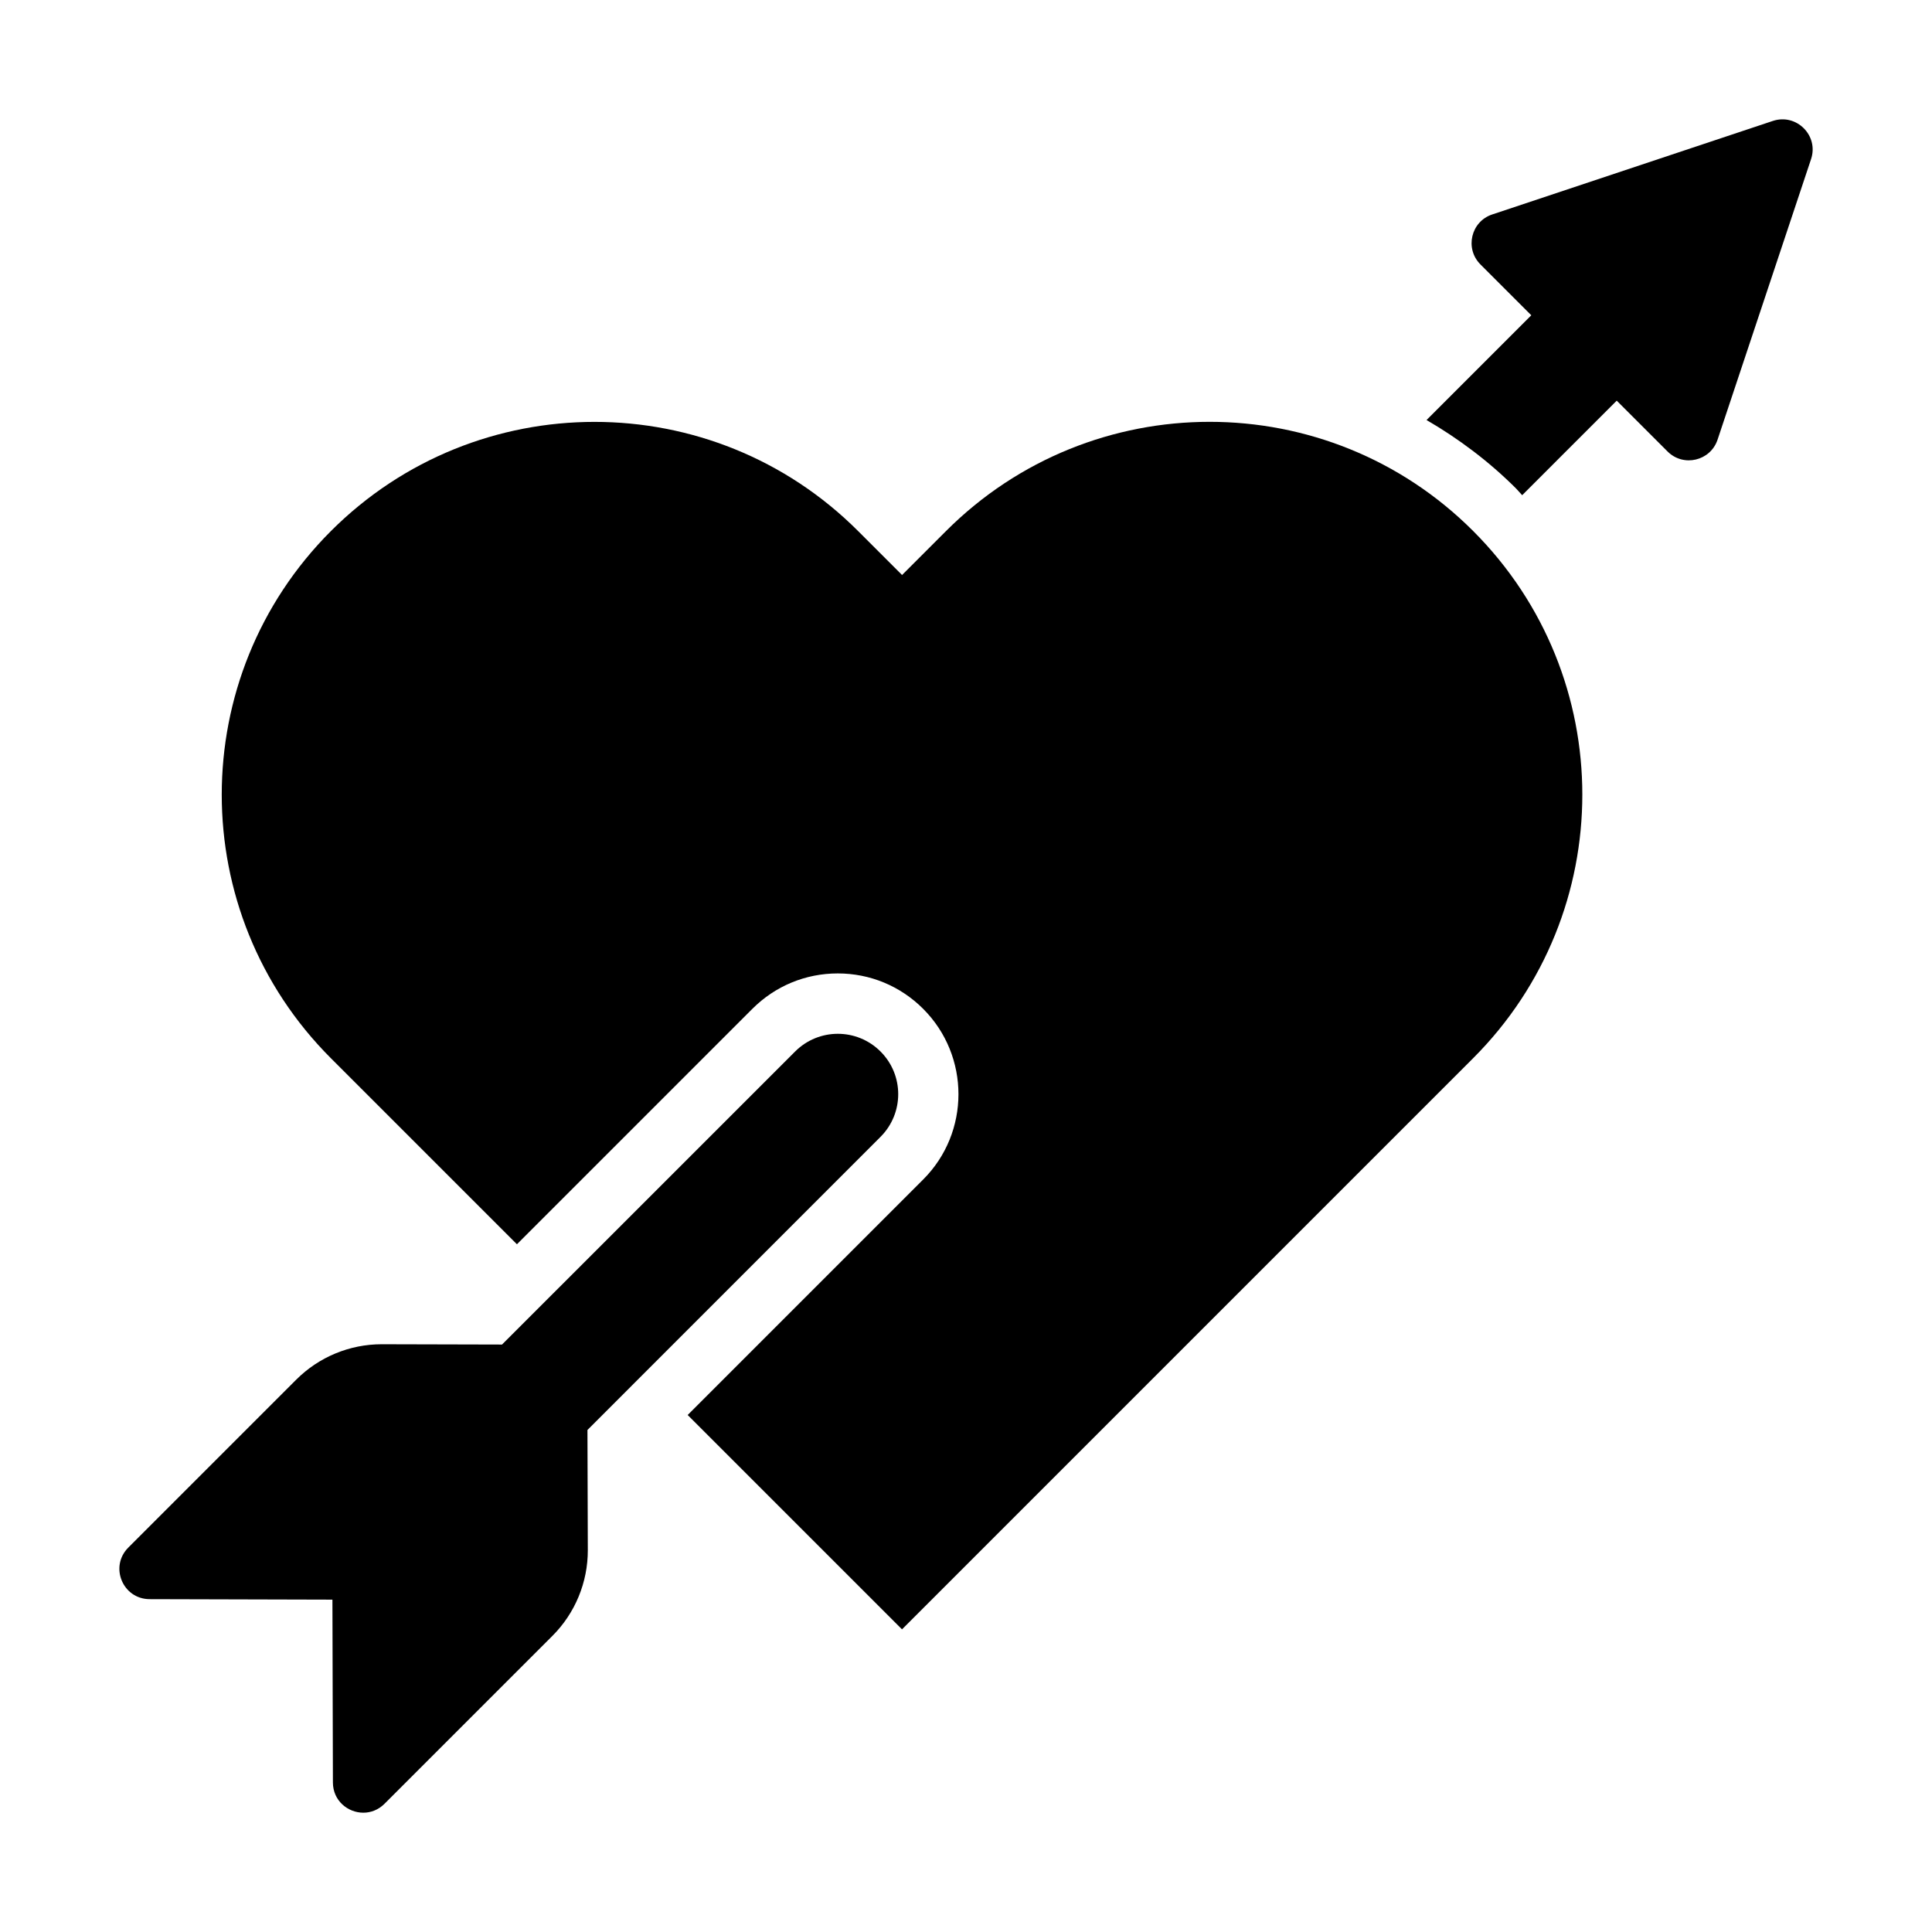 <?xml version="1.0" encoding="utf-8"?>
<!-- Generator: Adobe Illustrator 18.1.1, SVG Export Plug-In . SVG Version: 6.00 Build 0)  -->
<!DOCTYPE svg PUBLIC "-//W3C//DTD SVG 1.1 Tiny//EN" "http://www.w3.org/Graphics/SVG/1.1/DTD/svg11-tiny.dtd">
<svg version="1.1" baseProfile="tiny" id="Layer_1" xmlns="http://www.w3.org/2000/svg" xmlns:xlink="http://www.w3.org/1999/xlink"
	 x="0px" y="0px" width="32px" height="32px" viewBox="0 0 32 32" xml:space="preserve">
<g>
	<path d="M29.364,2.003l-4.648,1.549c-0.353,0.117-0.458,0.565-0.195,0.828l0.842,0.842l-1.735,1.735
		c0.533,0.31,1.032,0.684,1.48,1.131c0.037,0.037,0.068,0.077,0.104,0.114l1.566-1.566l0.842,0.842
		c0.263,0.263,0.71,0.157,0.828-0.195l1.549-4.648C30.127,2.245,29.755,1.873,29.364,2.003z"/>
	<path d="M15.669,8.796l-0.728,0.728l-0.728-0.728c-2.411-2.411-6.321-2.411-8.732,0c-2.411,2.411-2.411,6.321,0,8.732l3.081,3.081
		l3.9-3.9c0.378-0.378,0.88-0.586,1.414-0.586s1.036,0.208,1.414,0.586c0.78,0.78,0.78,2.049,0,2.828l-3.9,3.9l3.55,3.55l9.46-9.46
		c2.411-2.411,2.411-6.321,0-8.732C21.99,6.384,18.08,6.384,15.669,8.796z"/>
	<path d="M14.584,18.83c0.391-0.391,0.391-1.024,0-1.414c-0.195-0.195-0.451-0.293-0.707-0.293s-0.512,0.098-0.707,0.293
		L8.315,22.27l-1.989-0.005c-0.002,0-0.004,0-0.005,0c-0.53,0-1.039,0.211-1.414,0.586l-2.782,2.782
		c-0.315,0.315-0.093,0.852,0.352,0.854l3.029,0.008l0.008,3.029c0.001,0.301,0.247,0.5,0.504,0.5c0.123,0,0.248-0.046,0.35-0.147
		l2.782-2.782c0.376-0.376,0.587-0.887,0.586-1.419L9.73,23.685L14.584,18.83z"/>
</g>
</svg>

